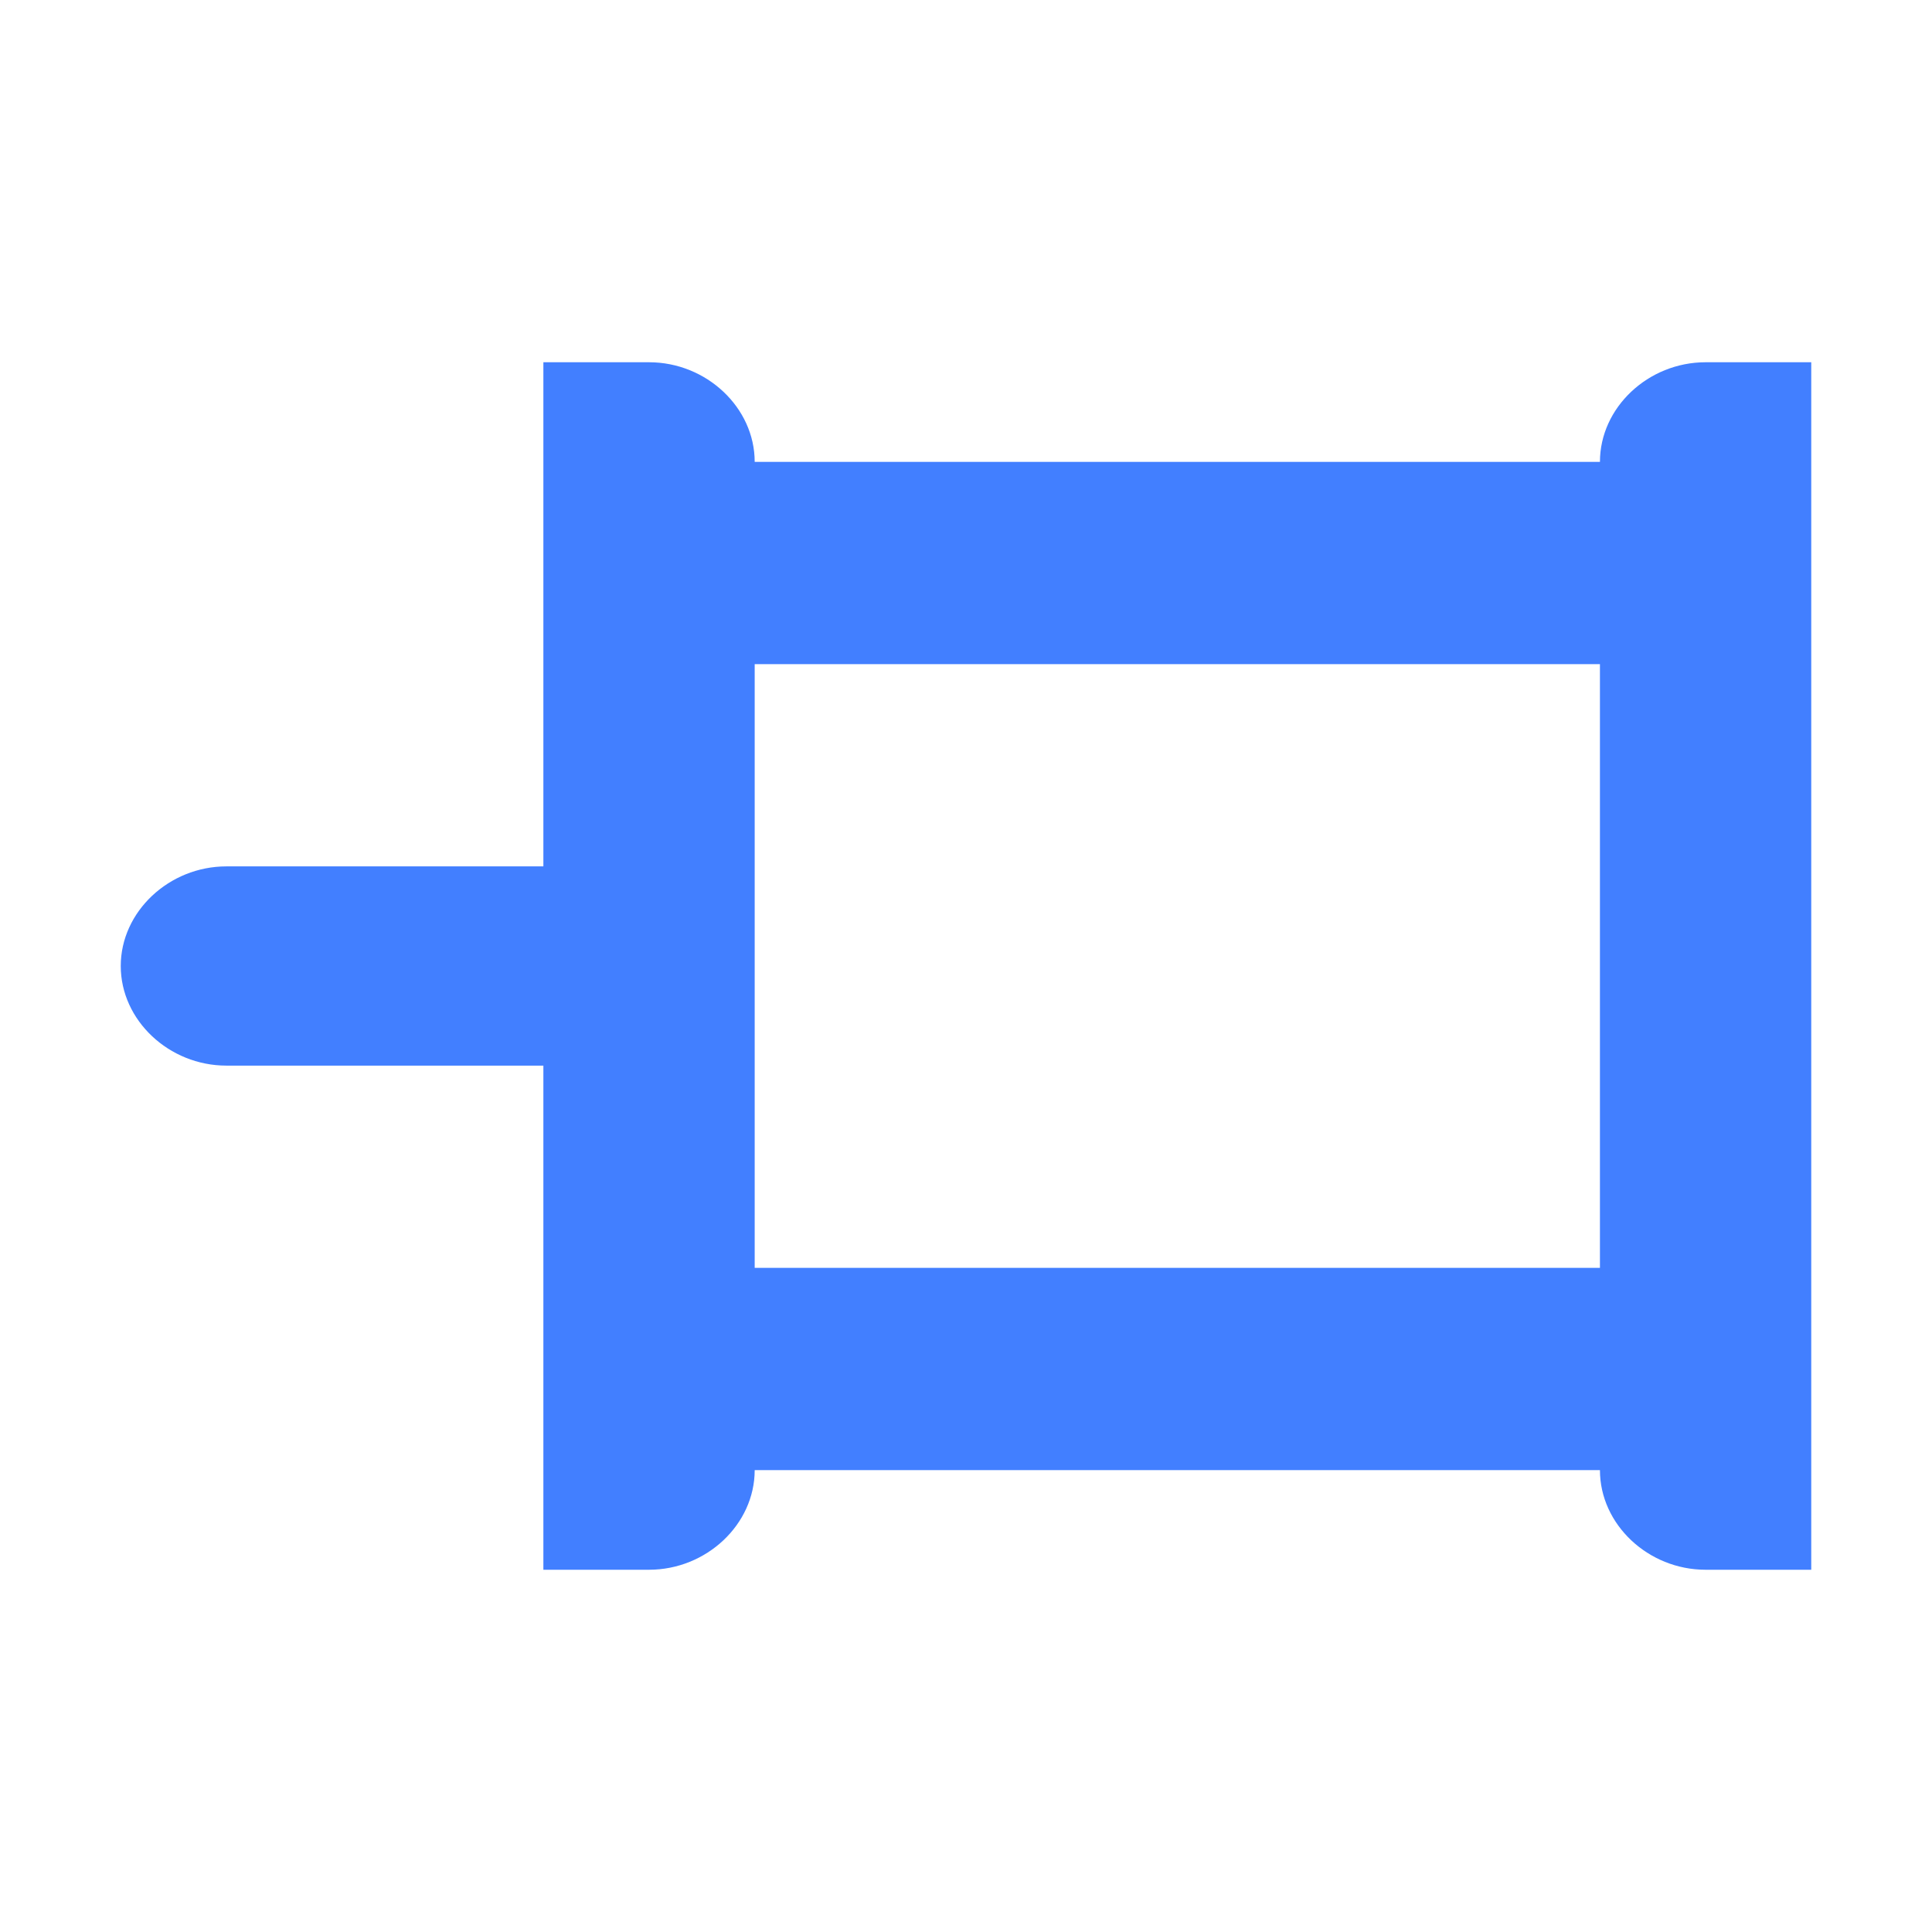 <?xml version="1.0" encoding="utf-8"?>
<!-- Generator: Adobe Illustrator 22.0.0, SVG Export Plug-In . SVG Version: 6.00 Build 0)  -->
<svg version="1.1" id="图层_1" xmlns="http://www.w3.org/2000/svg" xmlns:xlink="http://www.w3.org/1999/xlink" x="0px" y="0px"
	 viewBox="0 0 64 64" style="enable-background:new 0 0 64 64;" xml:space="preserve">
<style type="text/css">
	.st0{fill:#427FFF;}
</style>
<path class="st0" d="M56.5,52H60V12h-3.5c-1.9,0-3.5,1.5-3.5,3.3l0,0H25c0-1.8-1.6-3.3-3.5-3.3l0,0H18v16.7H7.5
	C5.6,28.7,4,30.2,4,32s1.6,3.3,3.5,3.3H18V52h3.5c1.9,0,3.5-1.5,3.5-3.3l0,0h28C53,50.5,54.6,52,56.5,52L56.5,52z M25,42V22h28v20
	H25z"/>
</svg>
